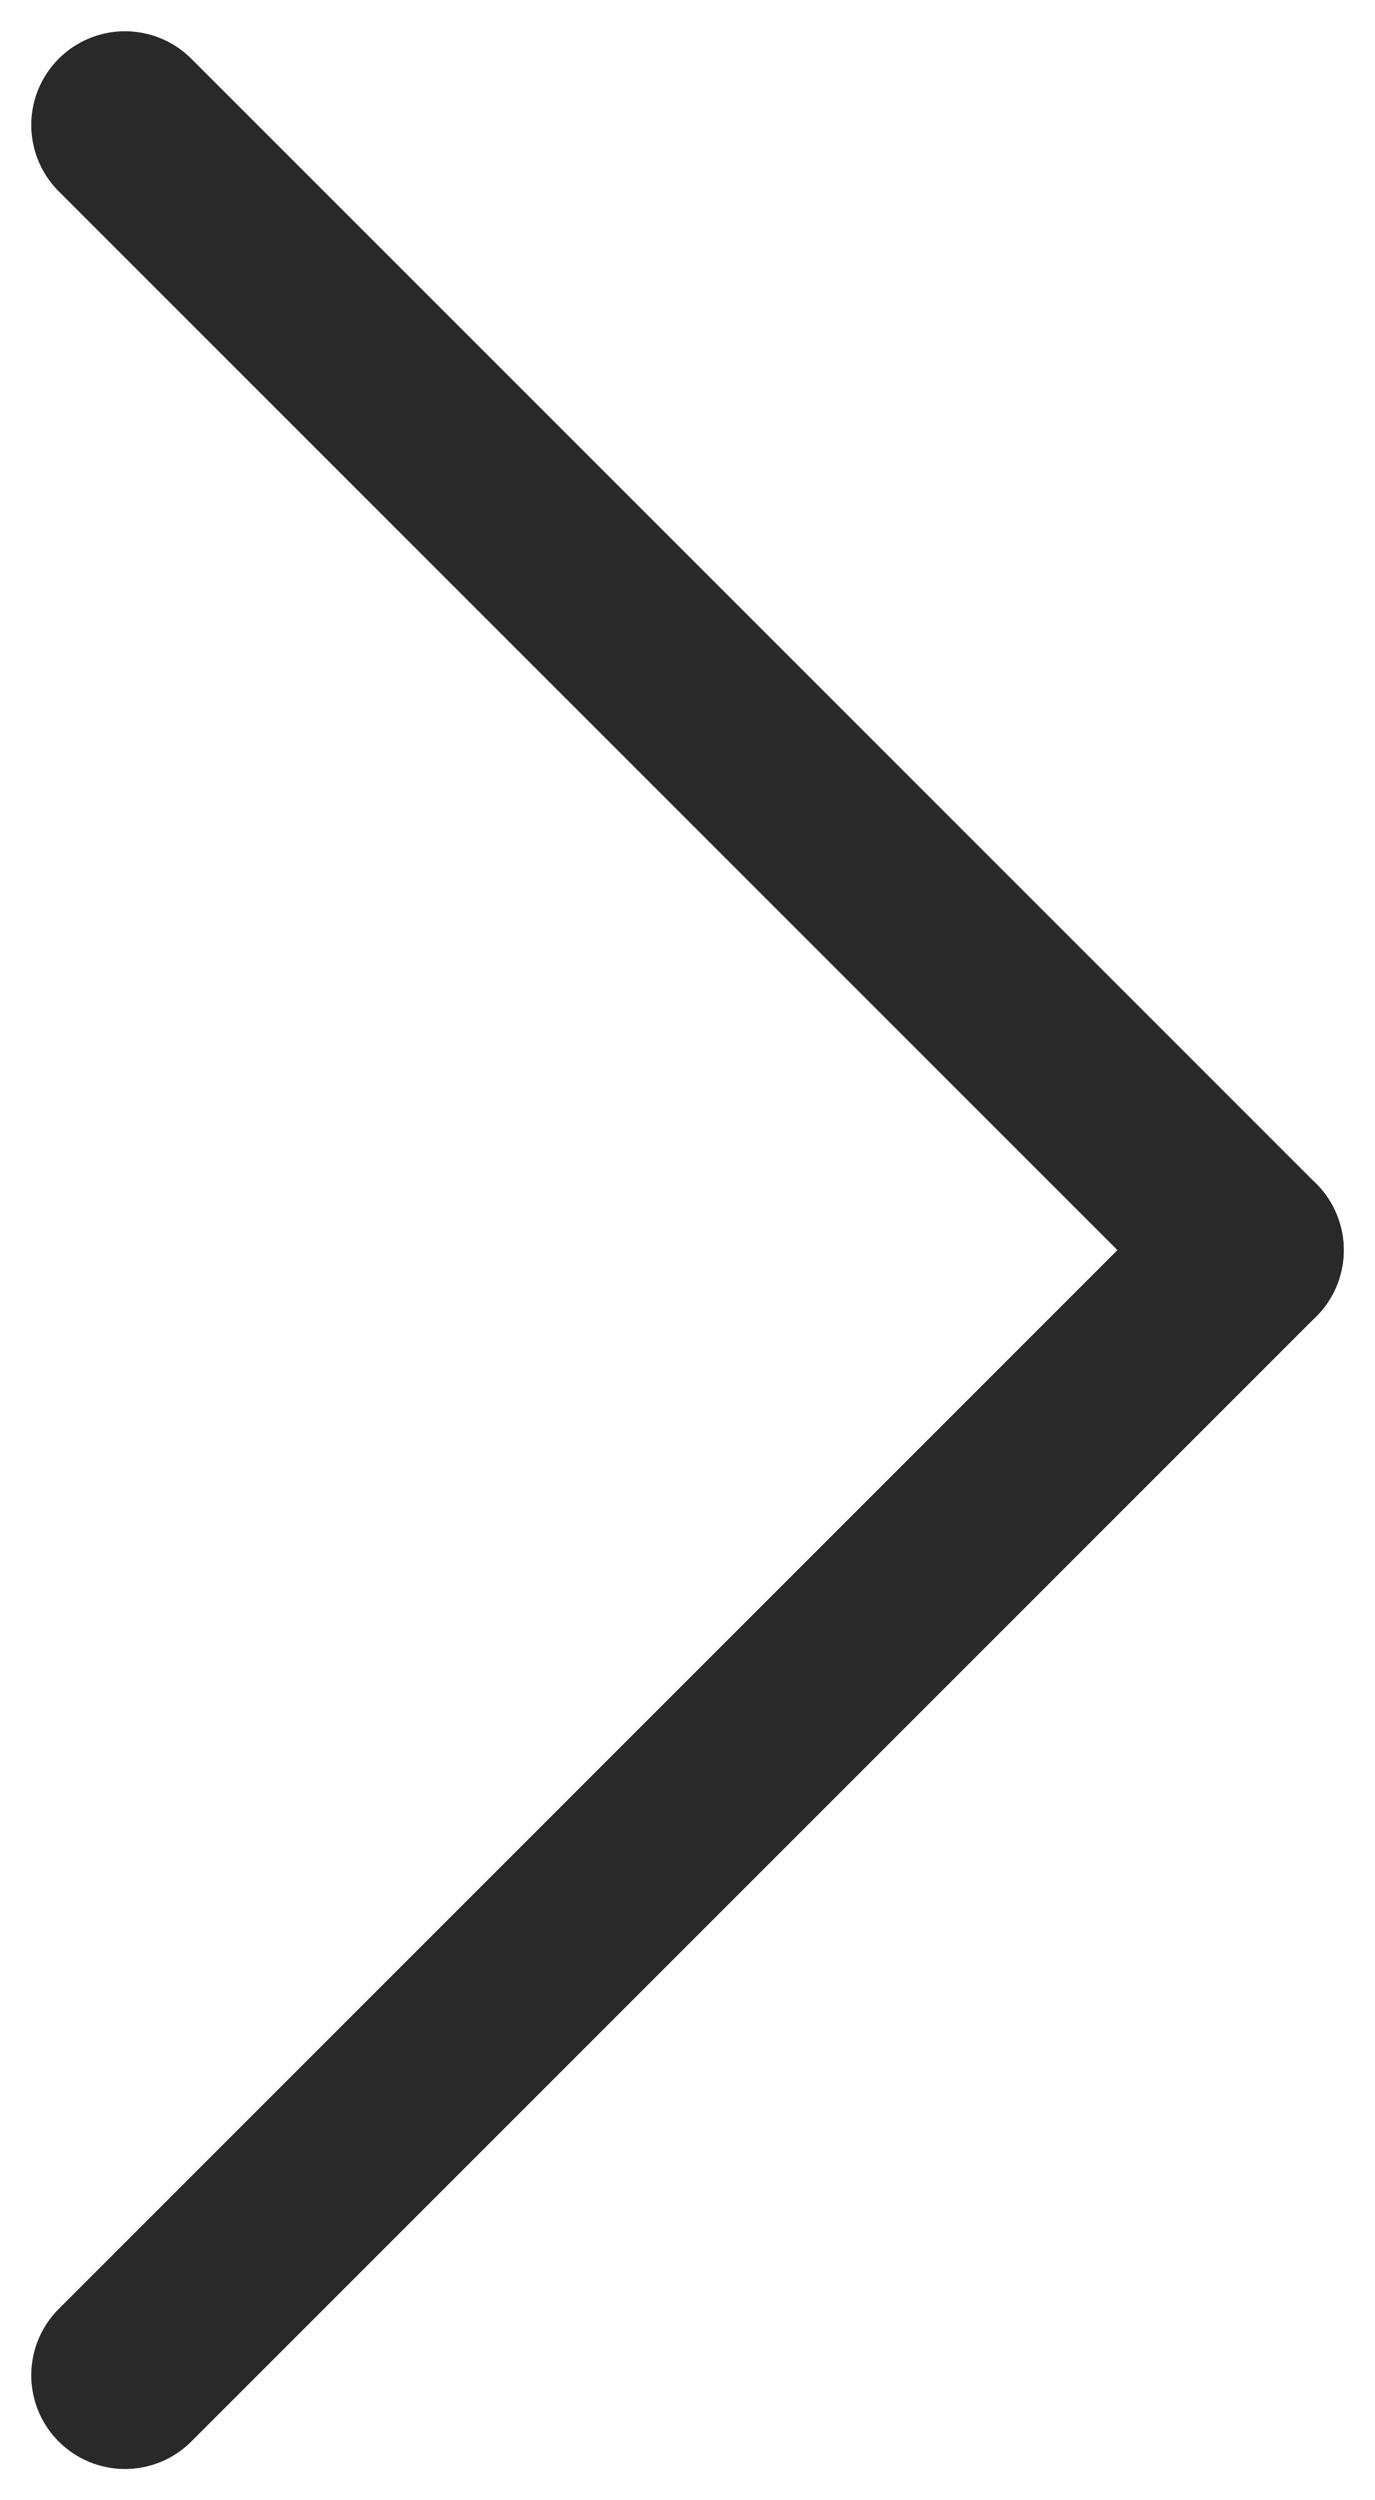 <svg width="22" height="40" viewBox="0 0 22 40" fill="none" xmlns="http://www.w3.org/2000/svg">
<path d="M2 38L20 20" stroke="#292929" stroke-width="3" stroke-linecap="round" stroke-linejoin="round"/>
<path d="M20 20L2 2" stroke="#292929" stroke-width="3" stroke-linecap="round" stroke-linejoin="round"/>
</svg>

